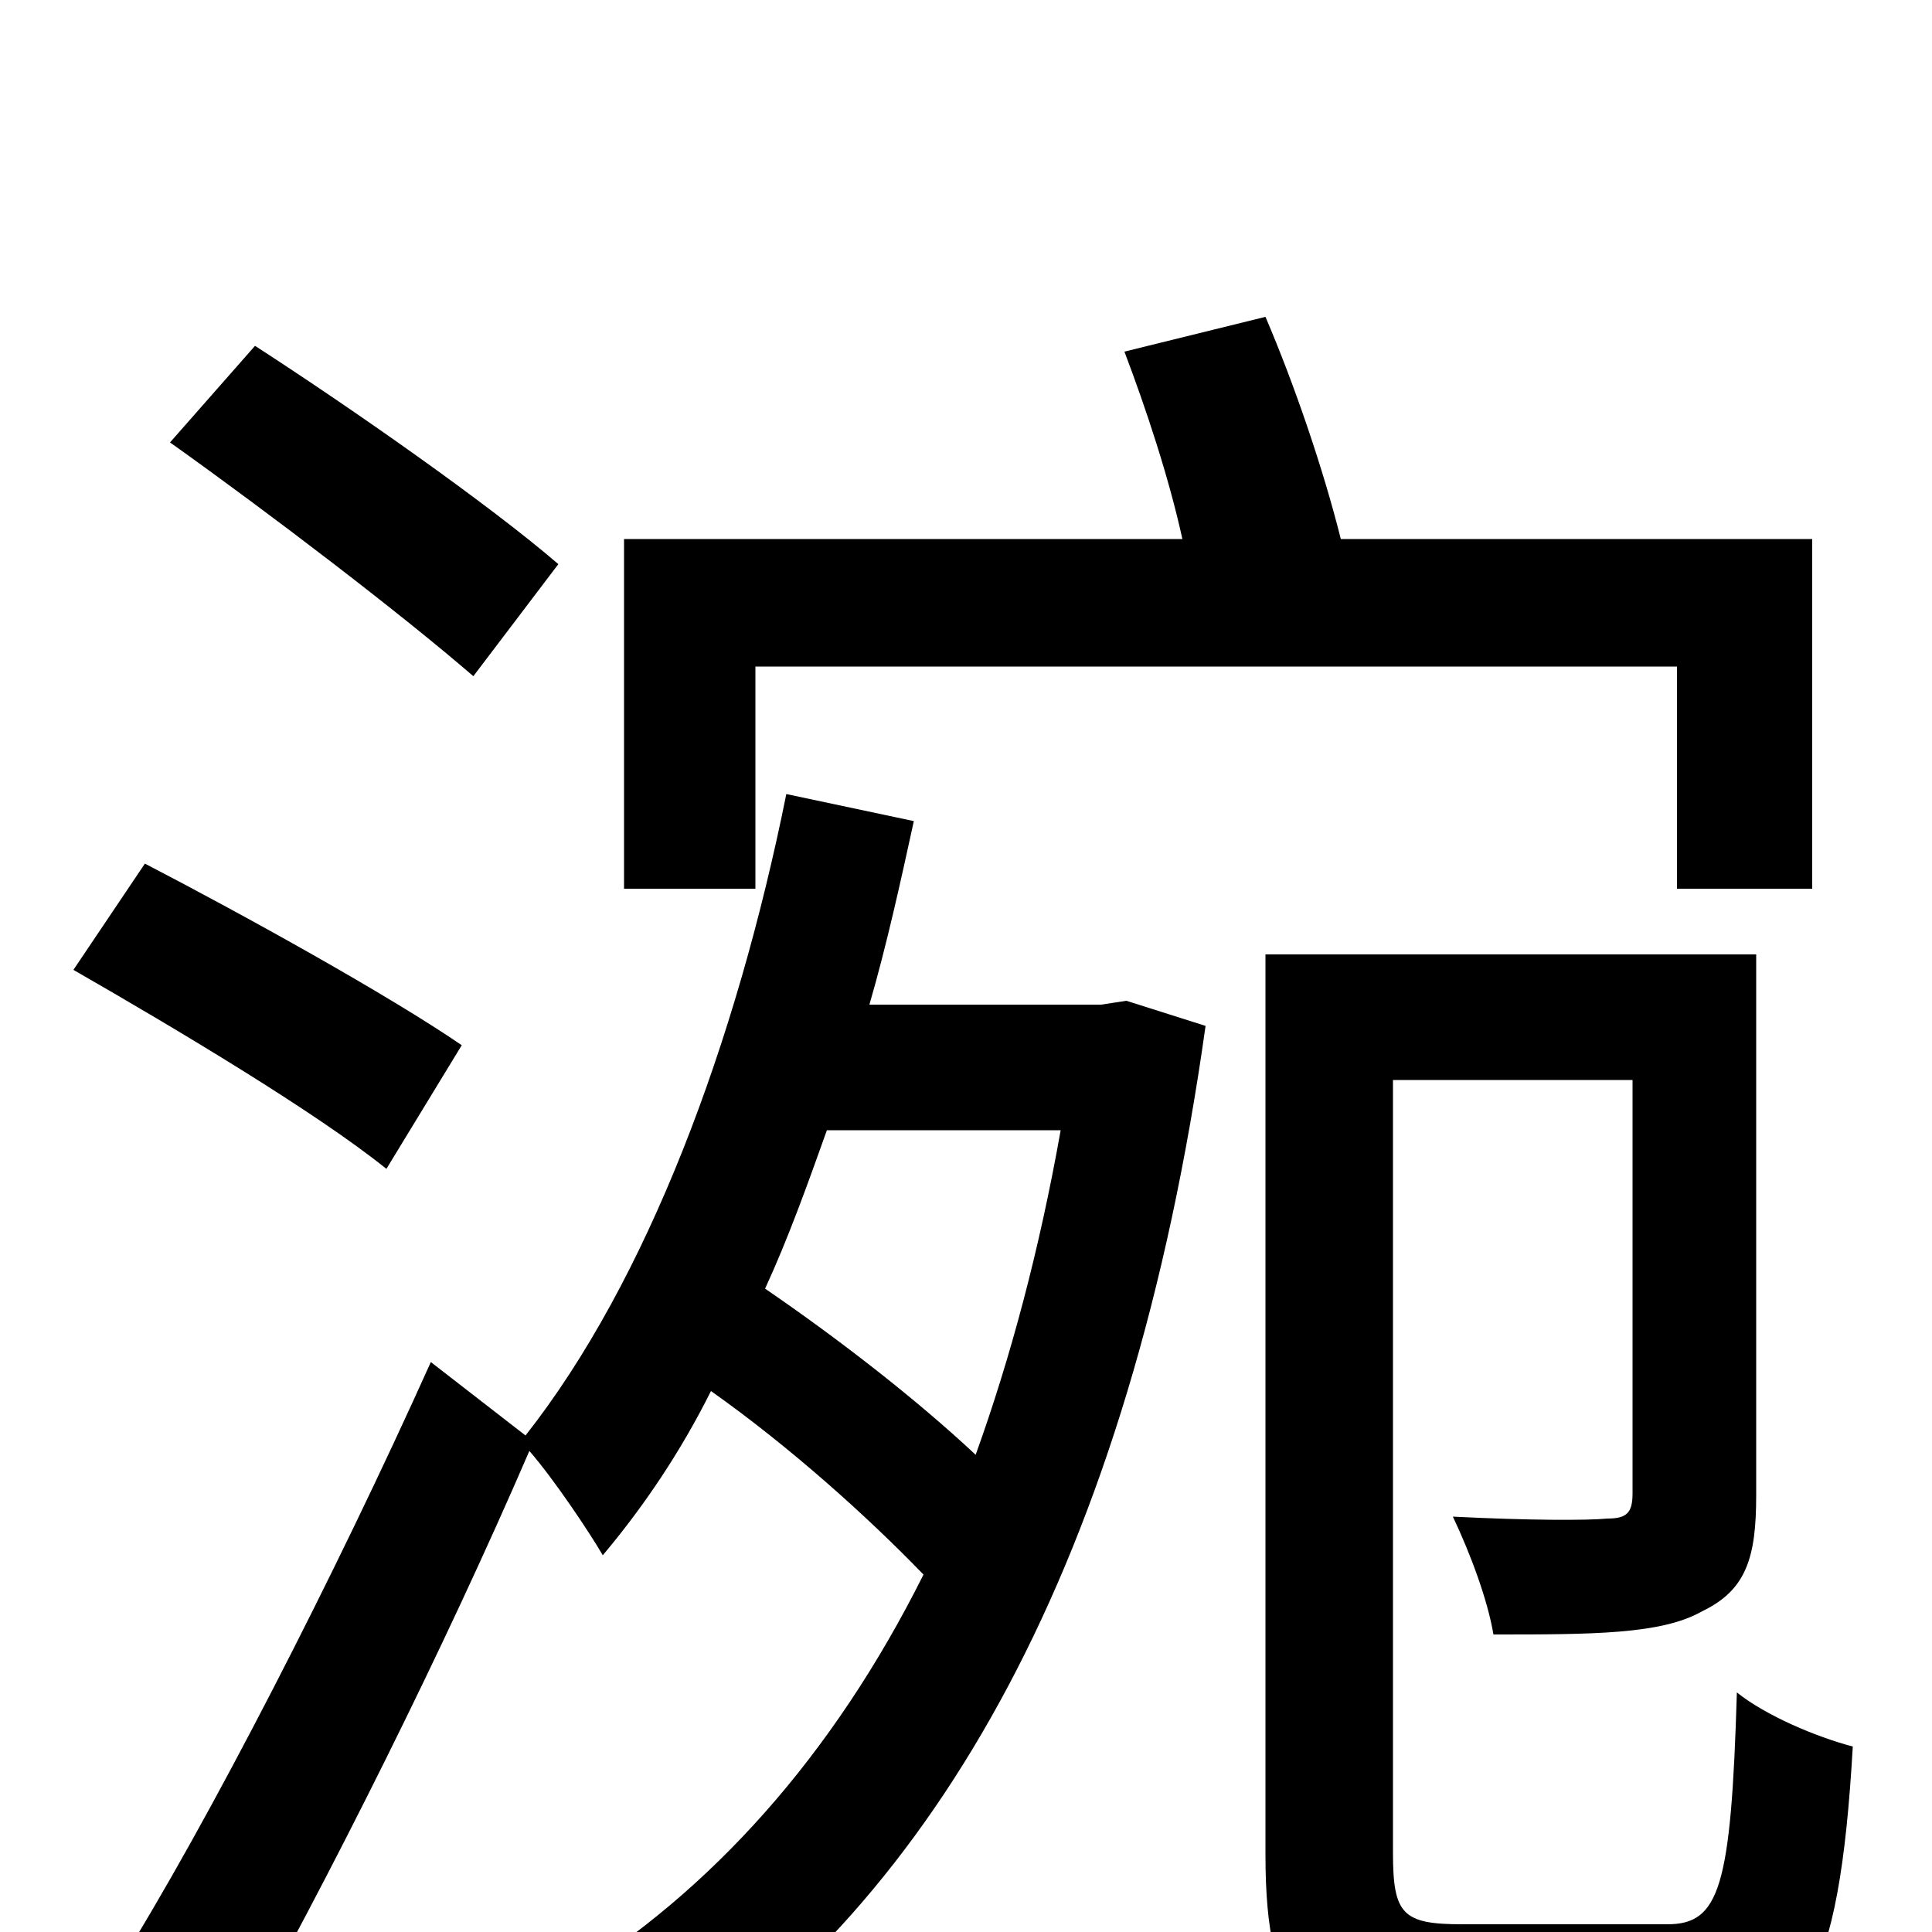 <svg xmlns="http://www.w3.org/2000/svg" viewBox="0 -1000 1000 1000">
	<path fill="#000000" d="M391 -655H868V-540H938V-721H694C685 -757 670 -801 655 -836L582 -818C593 -789 605 -753 612 -721H323V-540H391ZM289 -708C253 -739 183 -788 132 -821L88 -771C140 -734 208 -682 245 -650ZM239 -459C201 -485 127 -526 75 -553L38 -498C92 -467 164 -424 200 -395ZM549 -415C538 -353 523 -297 505 -247C474 -276 434 -307 396 -333C408 -359 418 -387 428 -415ZM570 -480H450C459 -511 466 -543 473 -575L407 -589C381 -460 335 -337 272 -257L223 -295C174 -186 108 -57 61 18L121 60C170 -27 230 -147 274 -249C287 -234 305 -207 312 -195C333 -220 352 -248 368 -280C409 -251 449 -215 478 -185C431 -91 368 -21 293 25C308 36 332 60 343 76C484 -17 585 -191 624 -469L583 -482ZM757 -4C726 -4 721 -9 721 -41V-441H845V-227C845 -217 842 -214 832 -214C822 -213 791 -213 752 -215C761 -196 770 -172 773 -154C824 -154 860 -154 881 -166C904 -177 909 -194 909 -226V-506H655V-40C655 40 677 60 749 60H869C933 60 952 26 959 -96C940 -101 914 -112 899 -124C896 -23 890 -4 863 -4Z"/>
</svg>